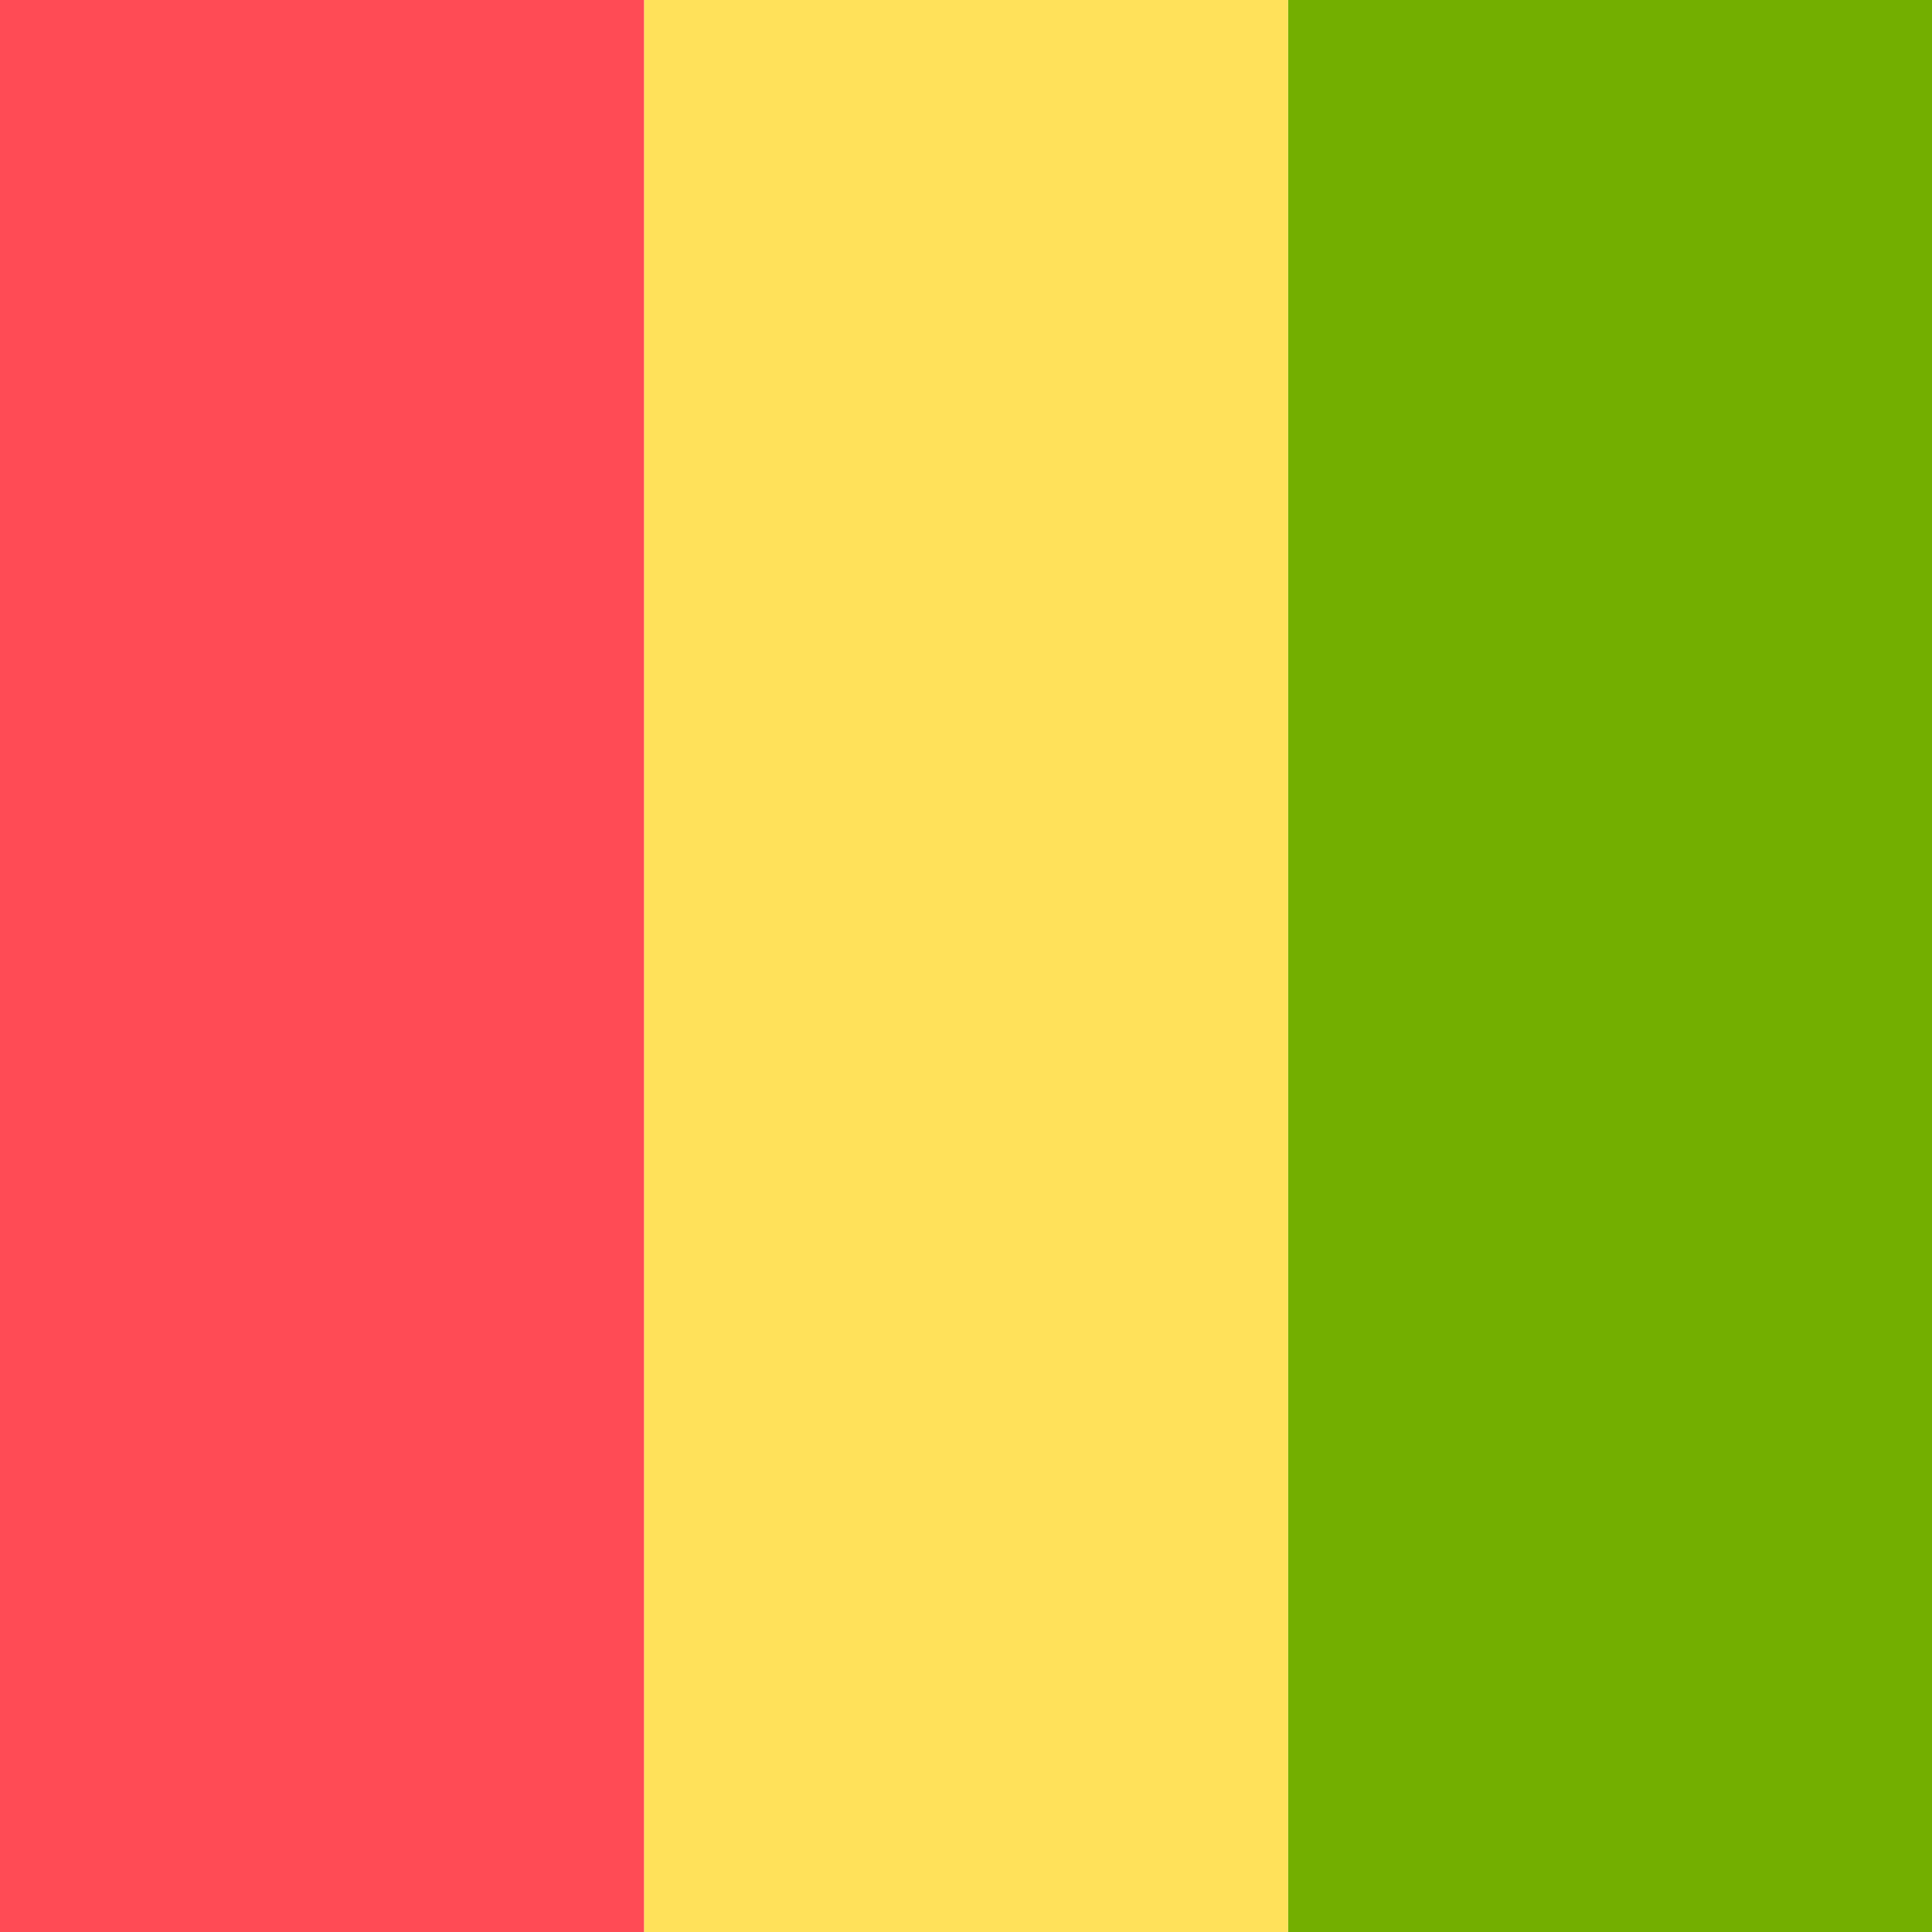 <svg xmlns="http://www.w3.org/2000/svg" x="0" y="0" enable-background="new 0 0 512 512" version="1.1" viewBox="0 0 512 512" xml:space="preserve"><path fill="#73AF00" d="M341.33 0H512V512H341.33z"/><path fill="#FFE15A" d="M170.67 0H341.34V512H170.67z"/><path fill="#FF4B55" d="M0 0H170.67V512H0z"/></svg>